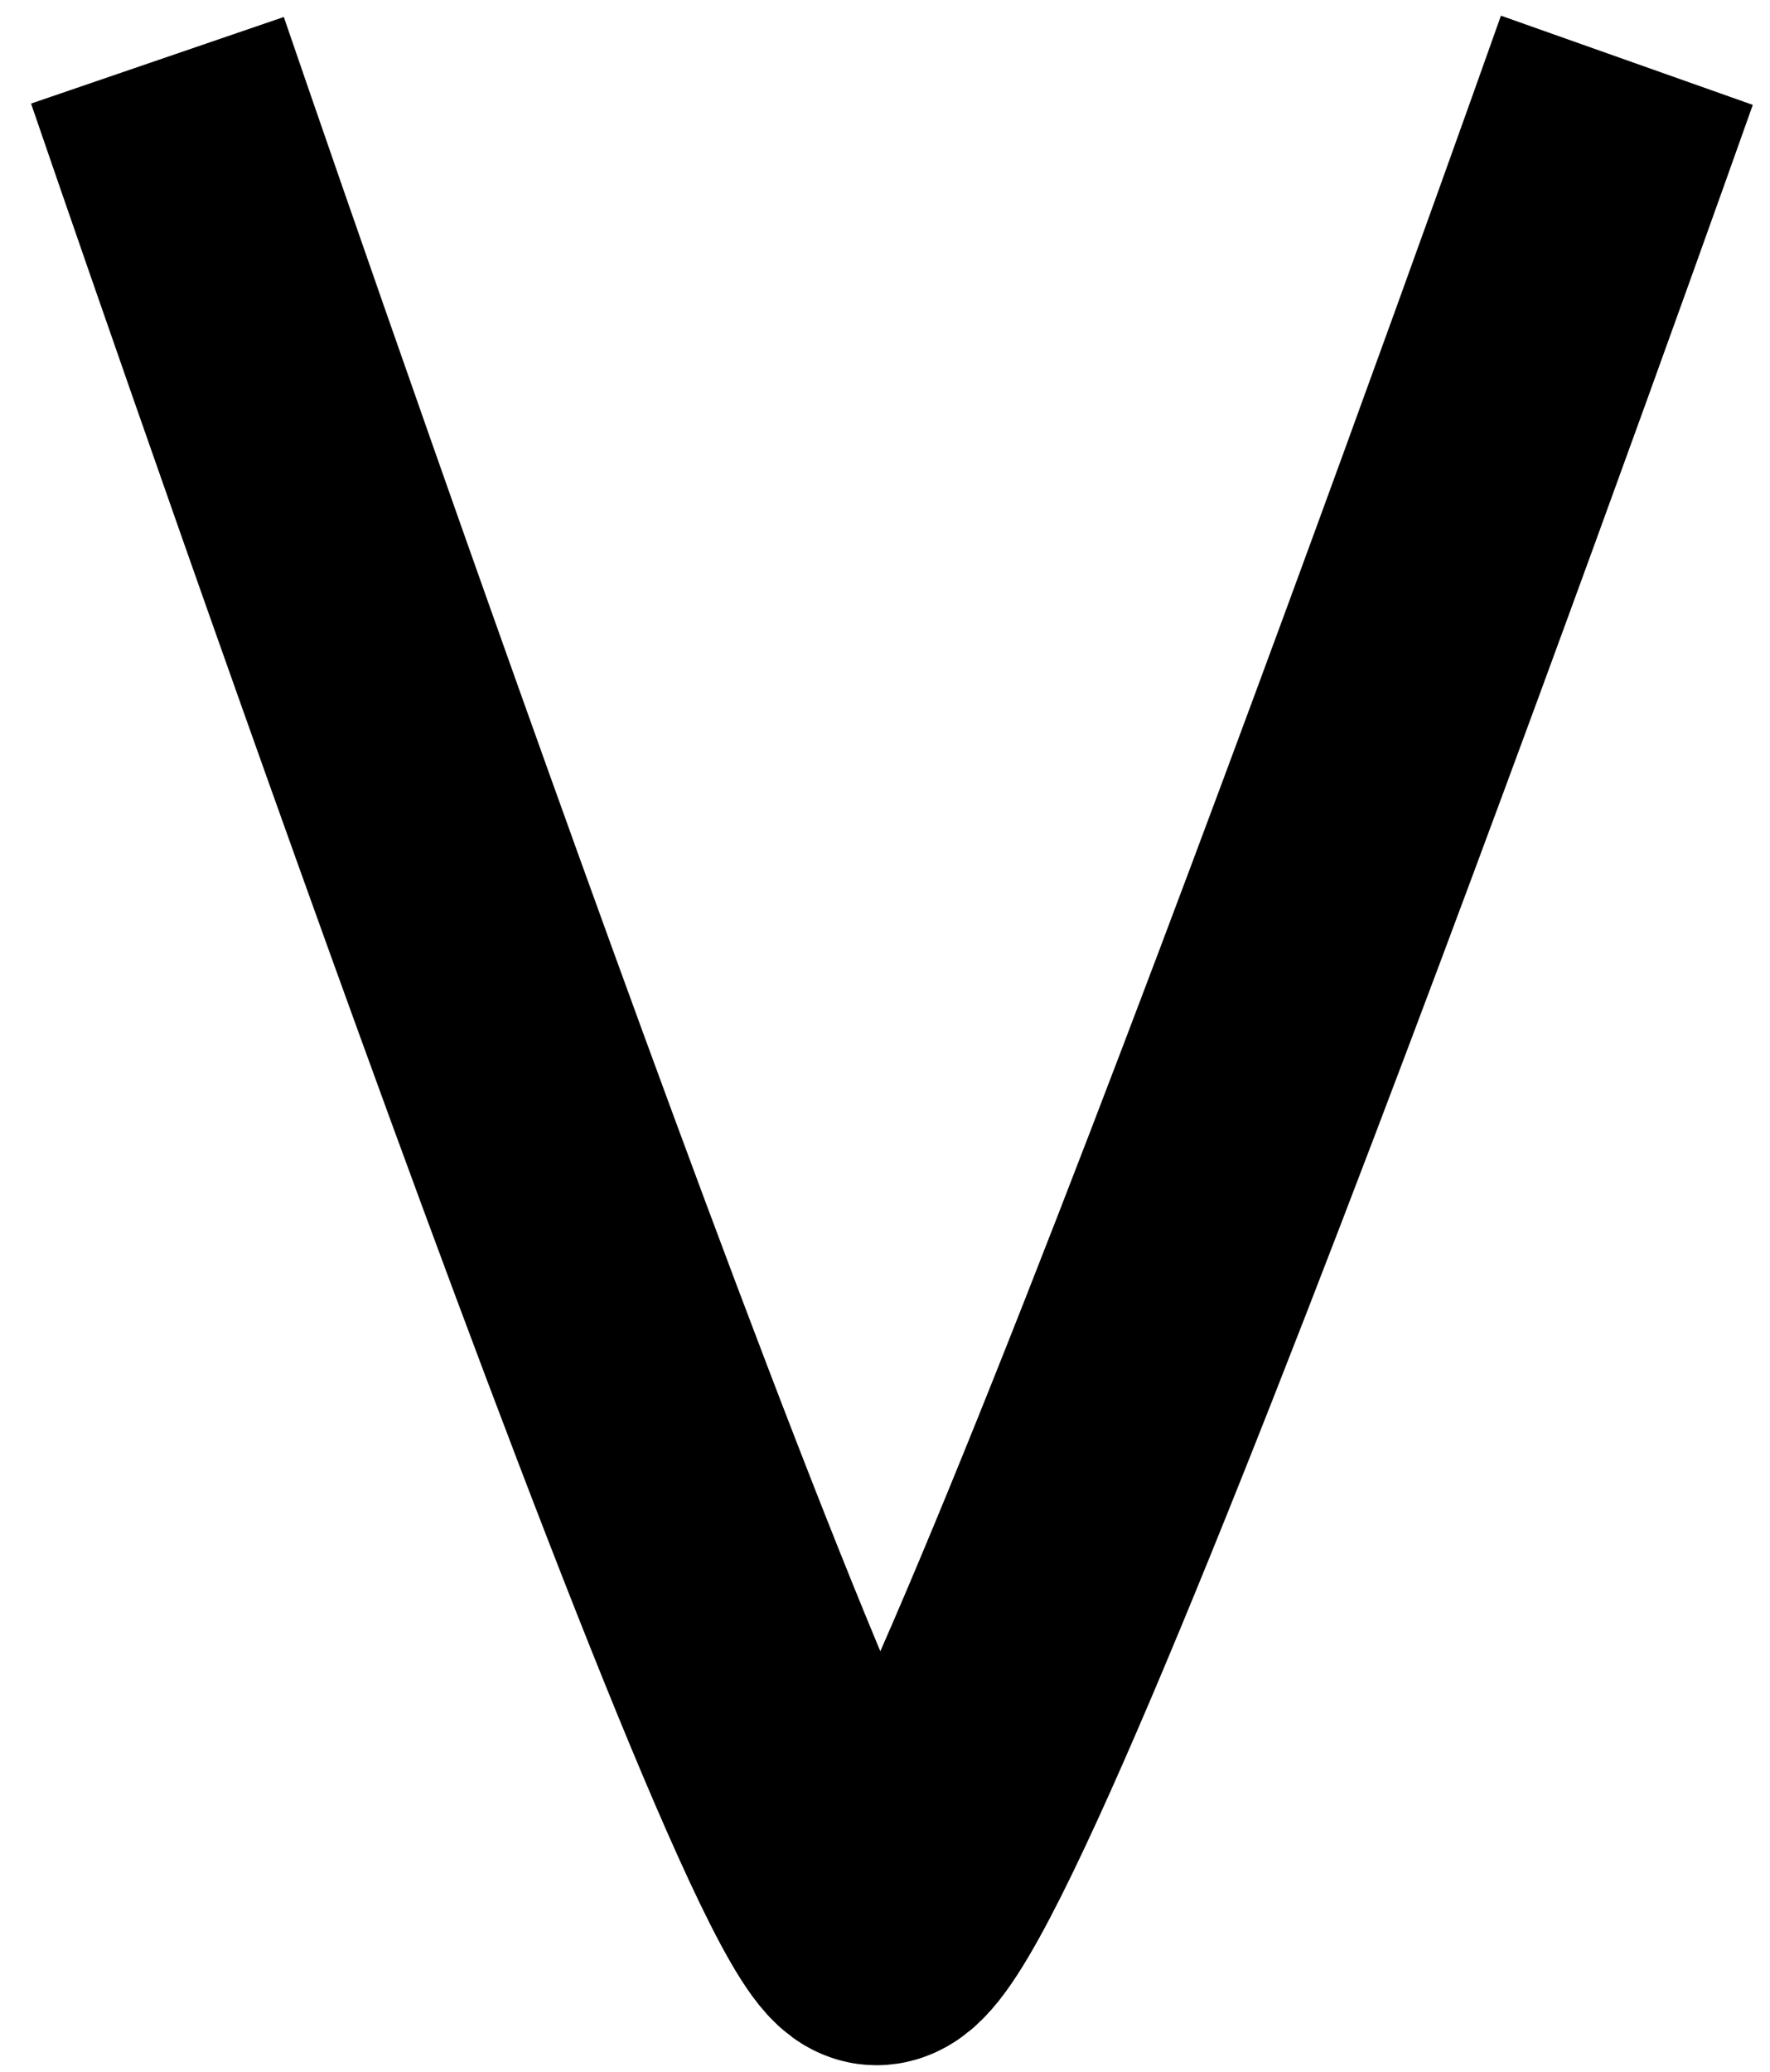 <svg width="53" height="62" viewBox="0 0 53 62" fill="none" xmlns="http://www.w3.org/2000/svg">
<path d="M4.714 1.804C4.714 1.804 23.714 57.304 26.214 57.804C28.714 58.304 48.714 1.804 48.714 1.804" stroke="black" stroke-width="8"/>
</svg>
